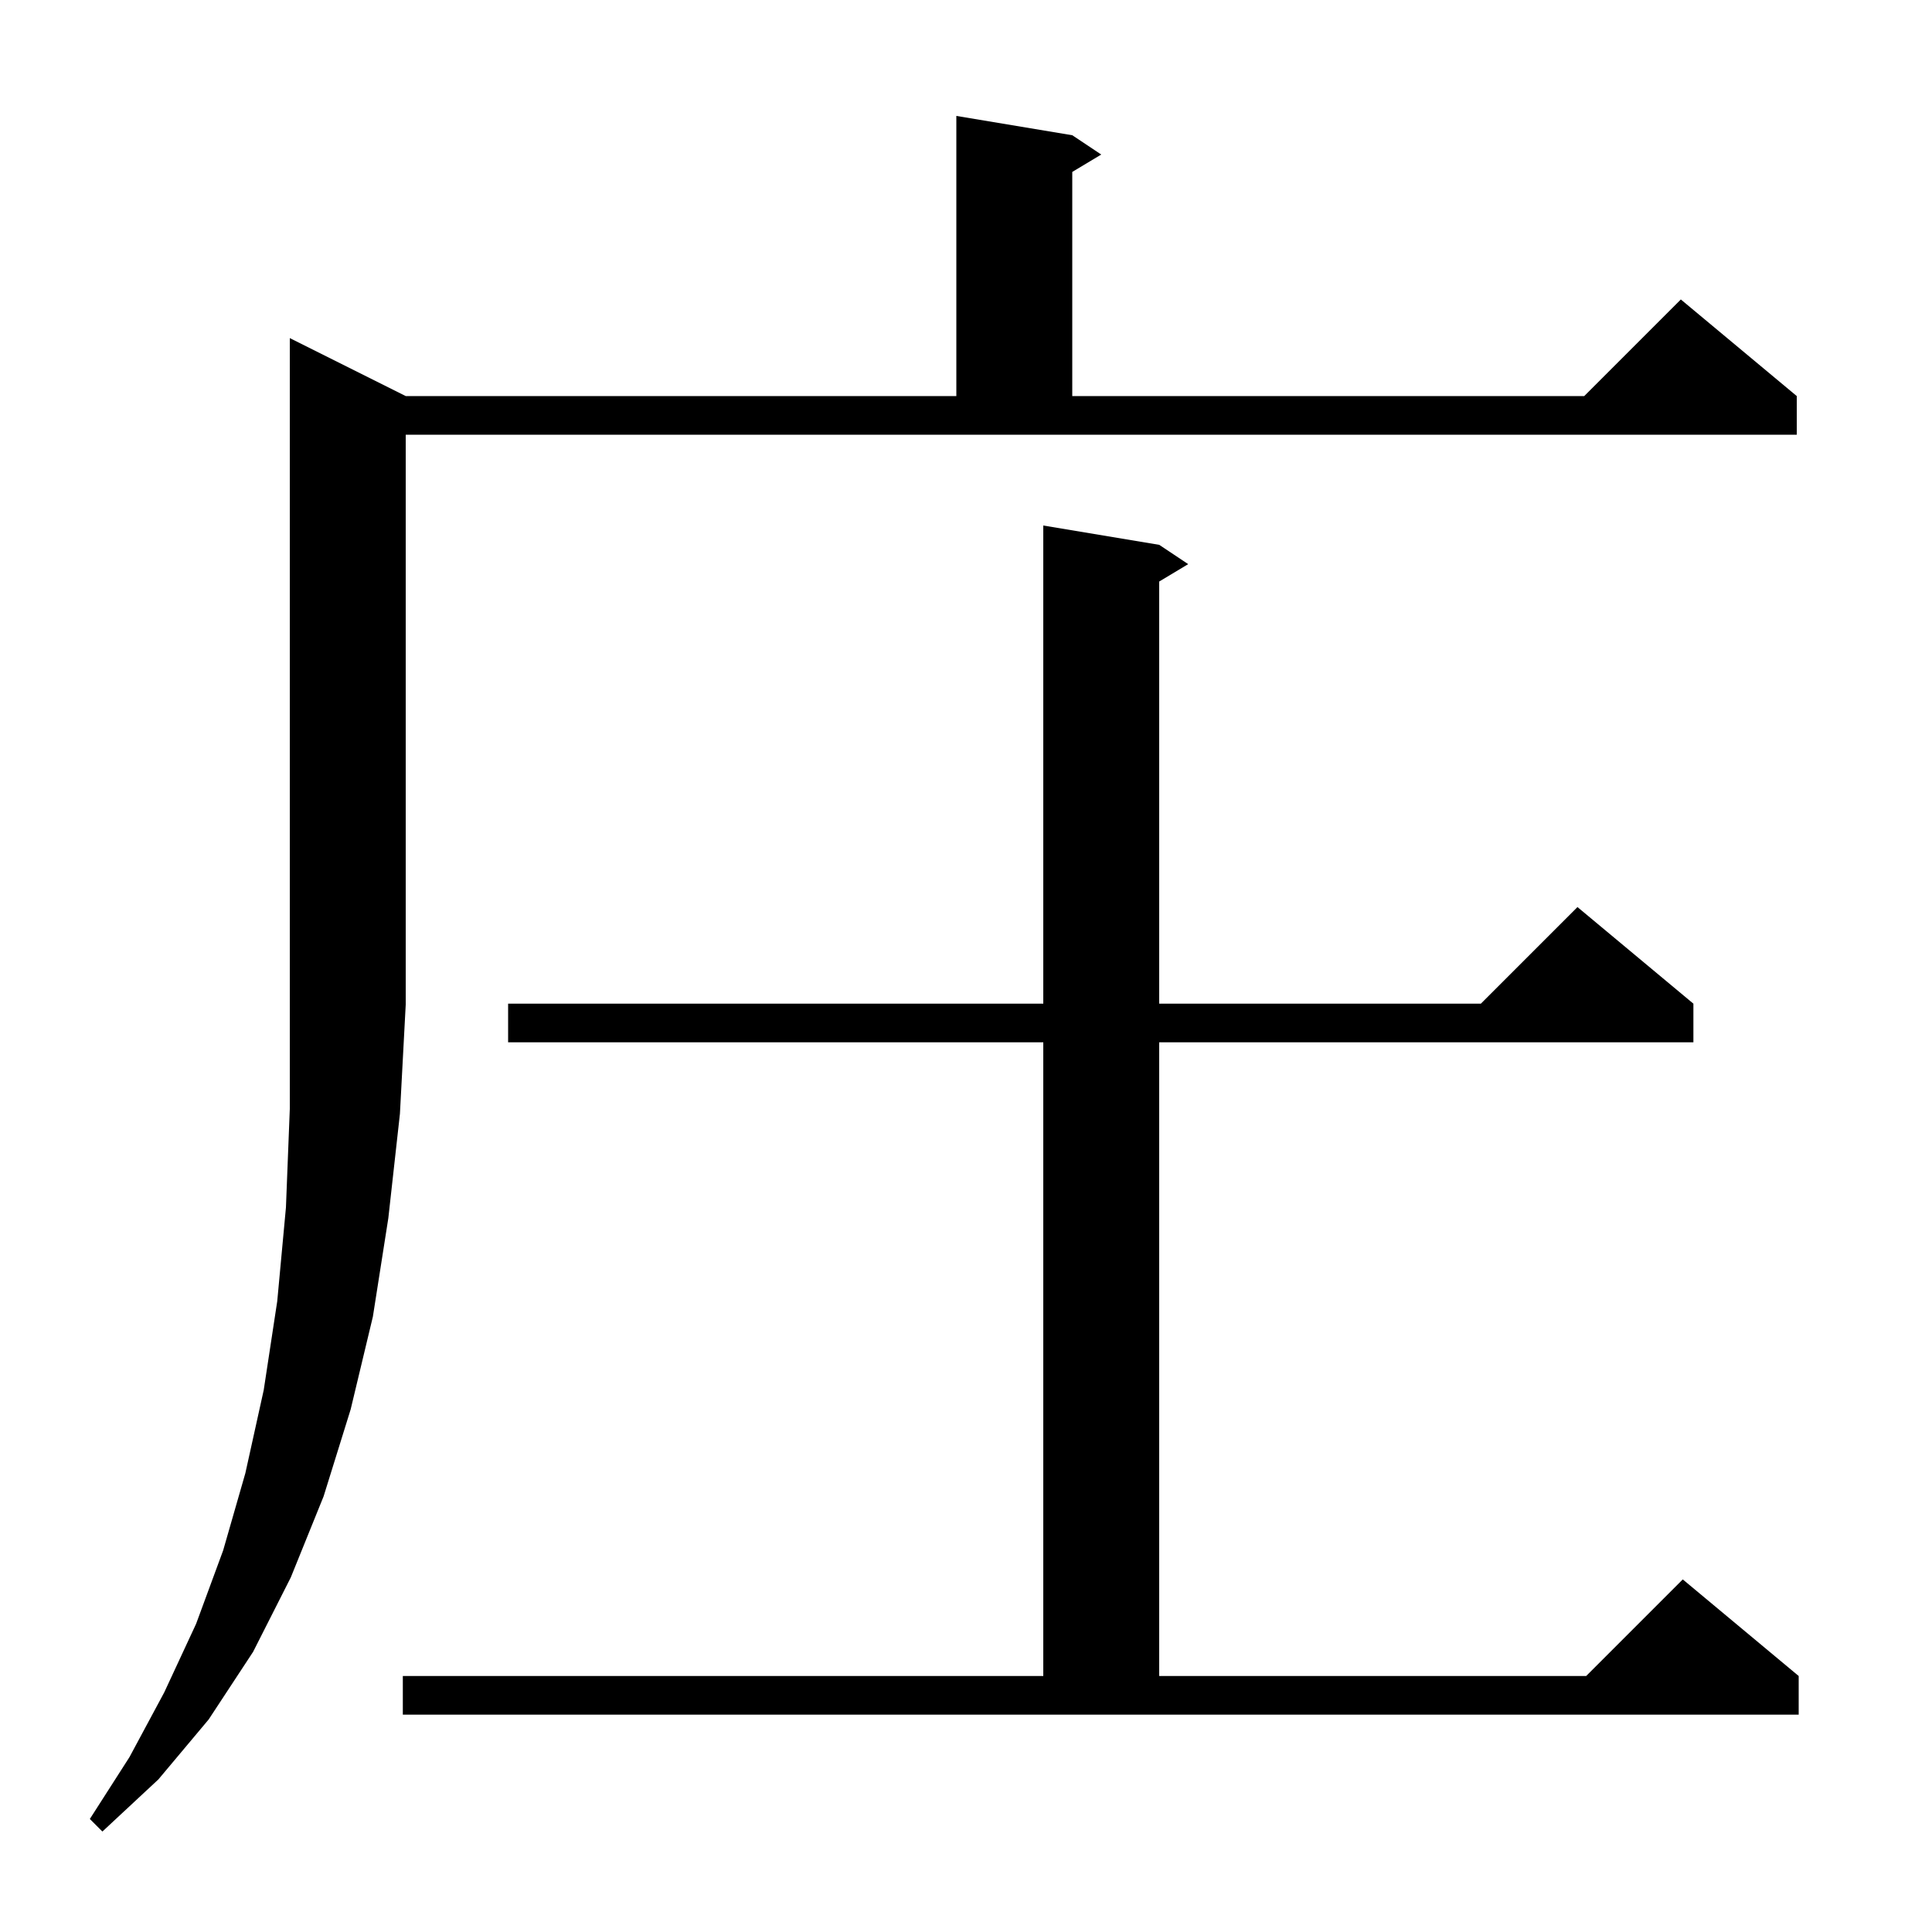 <svg xmlns="http://www.w3.org/2000/svg" xmlns:xlink="http://www.w3.org/1999/xlink" version="1.1" baseProfile="full" viewBox="0 0 200 200" width="200" height="200">
<g fill="black">
<path d="M 42.0 41.0 L 99.0 41.0 L 99.0 12.0 L 111.0 14.0 L 114.0 16.0 L 111.0 17.8 L 111.0 41.0 L 164.0 41.0 L 174.0 31.0 L 186.0 41.0 L 186.0 45.0 L 42.0 45.0 L 42.0 104.0 L 41.4 115.3 L 40.2 126.1 L 38.6 136.3 L 36.3 145.9 L 33.5 154.9 L 30.1 163.3 L 26.2 171.0 L 21.6 178.0 L 16.4 184.2 L 10.6 189.6 L 9.3 188.3 L 13.4 181.9 L 17.0 175.2 L 20.3 168.1 L 23.1 160.5 L 25.4 152.5 L 27.3 143.9 L 28.7 134.7 L 29.6 125.0 L 30.0 114.8 L 30.0 35.0 Z M 41.7 173.5 L 108.0 173.5 L 108.0 107.9 L 52.6 107.9 L 52.6 103.9 L 108.0 103.9 L 108.0 54.4 L 120.0 56.4 L 123.0 58.4 L 120.0 60.2 L 120.0 103.9 L 153.3 103.9 L 163.3 93.9 L 175.3 103.9 L 175.3 107.9 L 120.0 107.9 L 120.0 173.5 L 164.2 173.5 L 174.2 163.5 L 186.2 173.5 L 186.2 177.5 L 41.7 177.5 Z " />
</g>
</svg>
